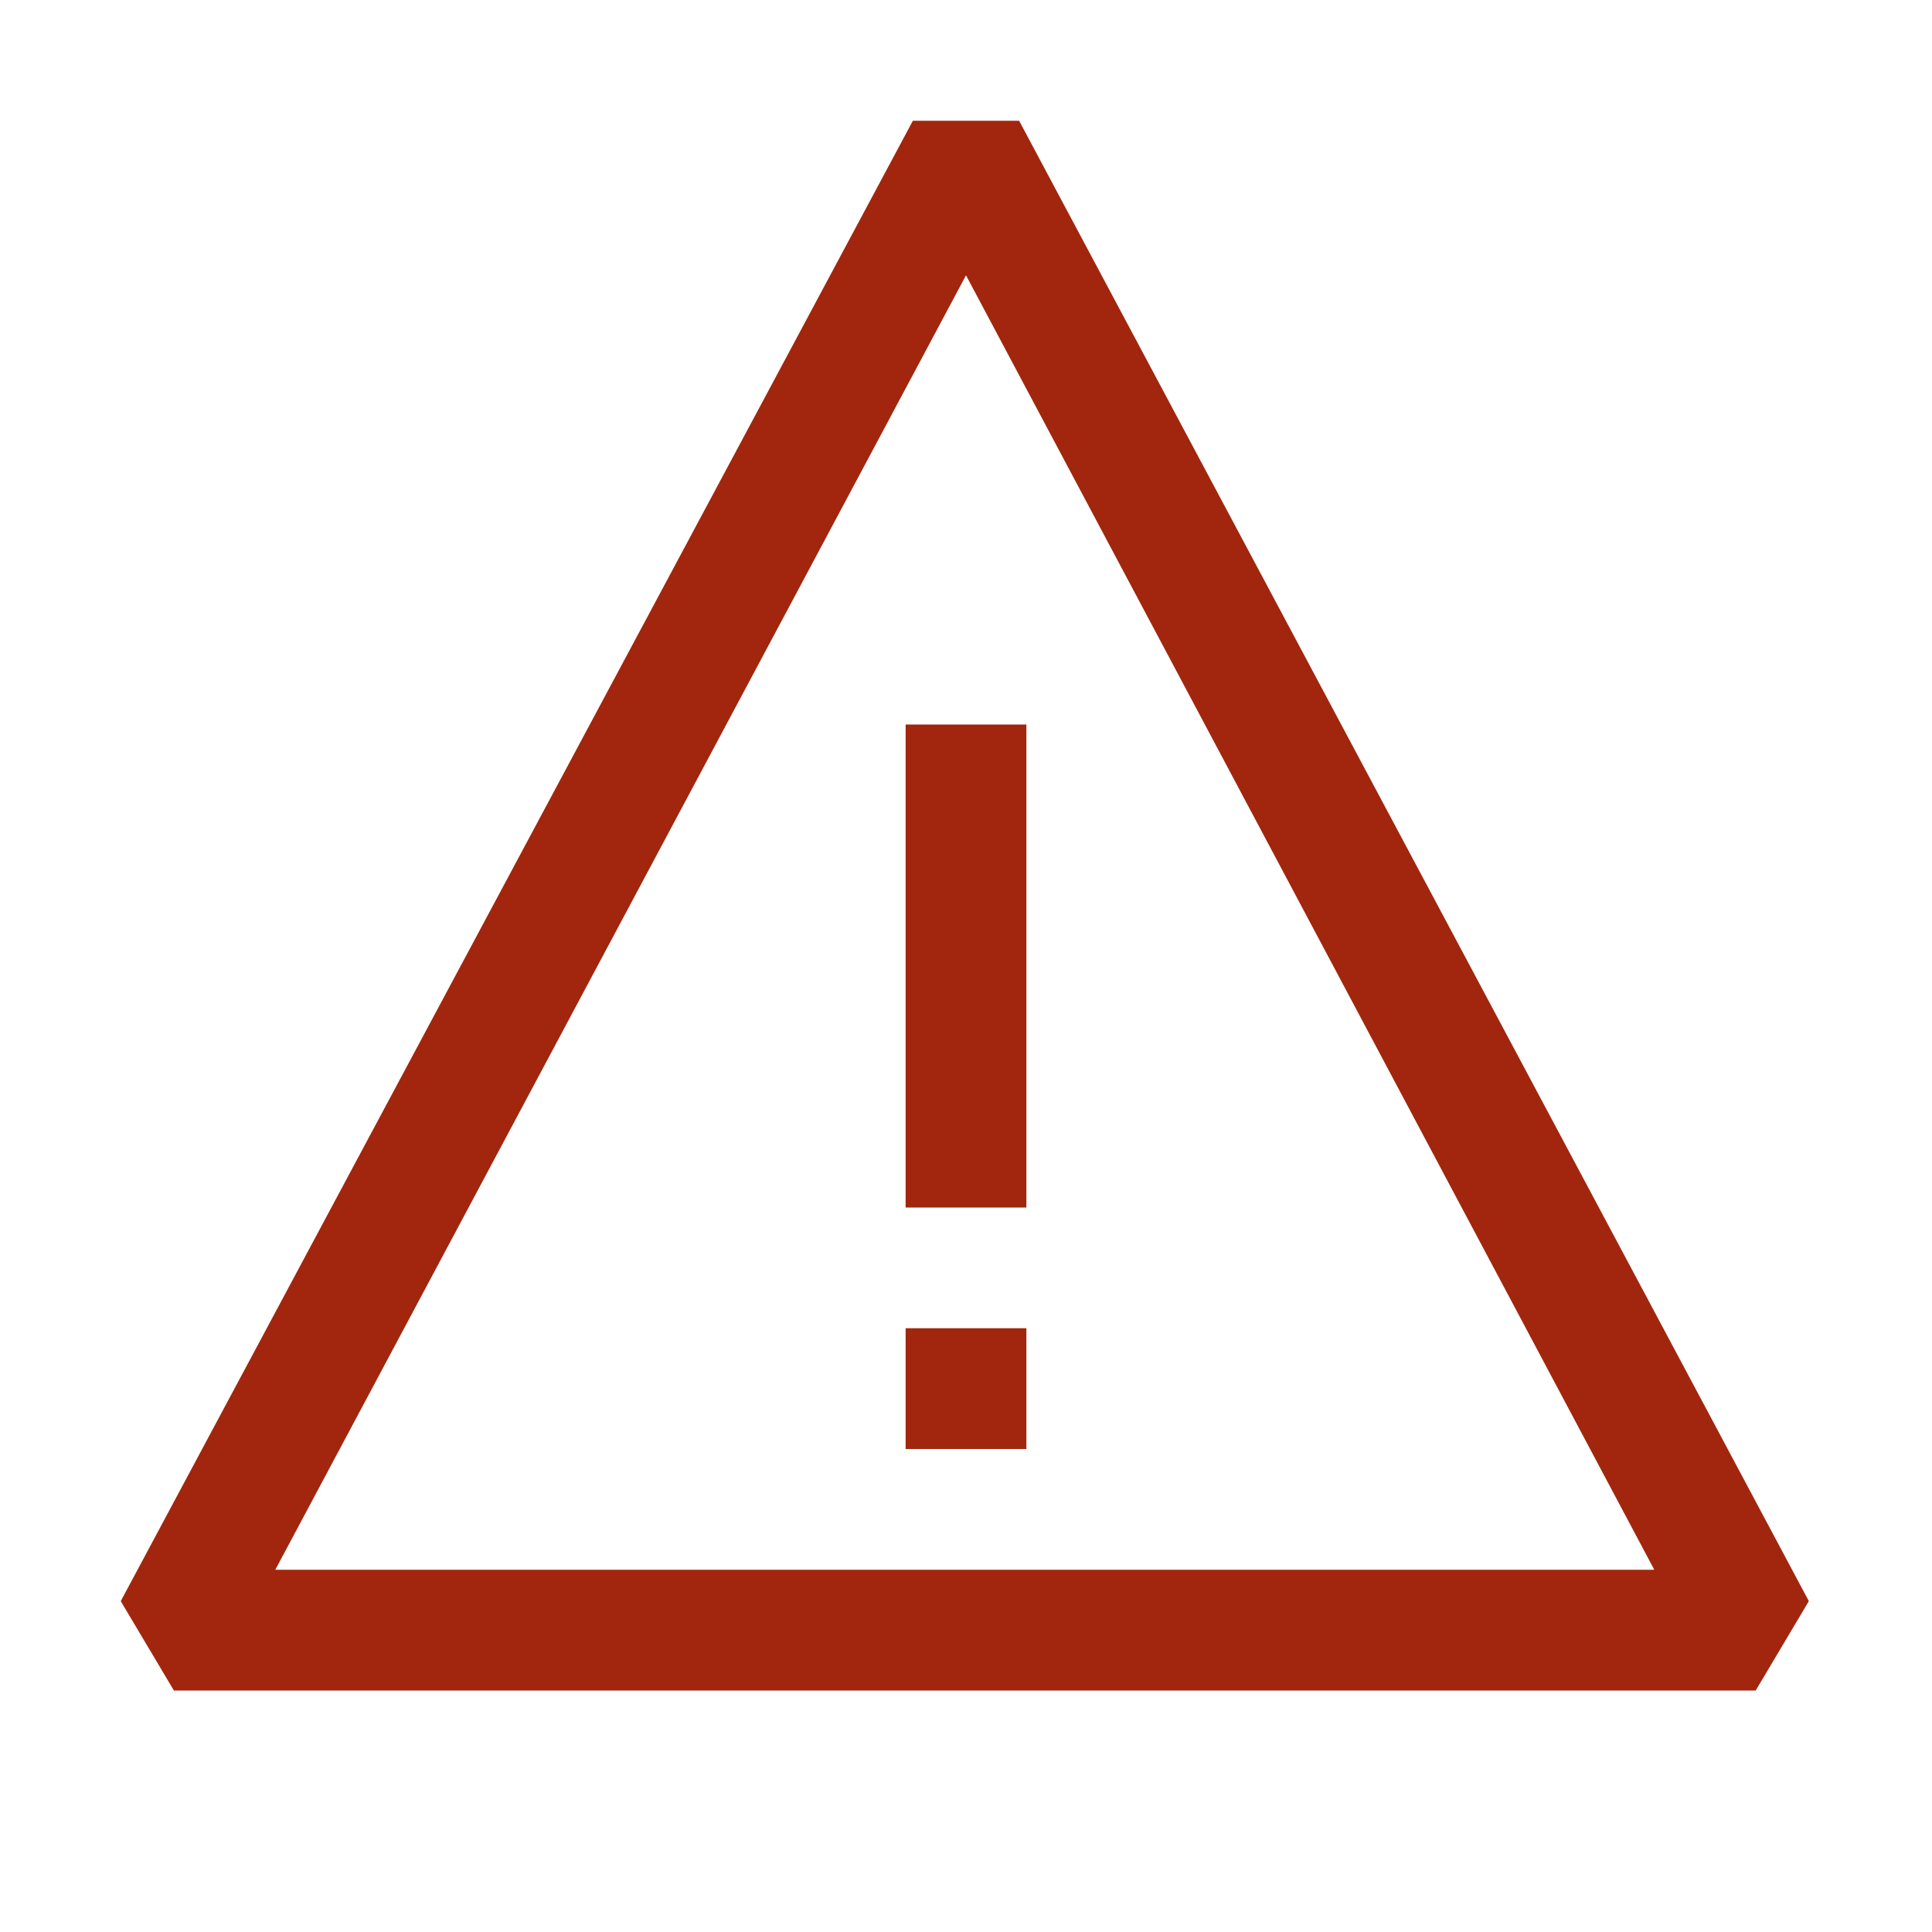 <?xml version="1.0" encoding="utf-8"?>
<svg width="16" height="16" viewBox="0 0 16 16" fill="none" xmlns="http://www.w3.org/2000/svg">
<path d="M8.44 1H7.56L1 13.26L1.44 14H14.54L14.98 13.26L8.44 1ZM2.28 13L8 2.28L13.7 13H2.28ZM7.5 6H8.5V10H7.5V6ZM7.5 11H8.5V12H7.5V11Z" fill="#A1260D"/>
</svg>
